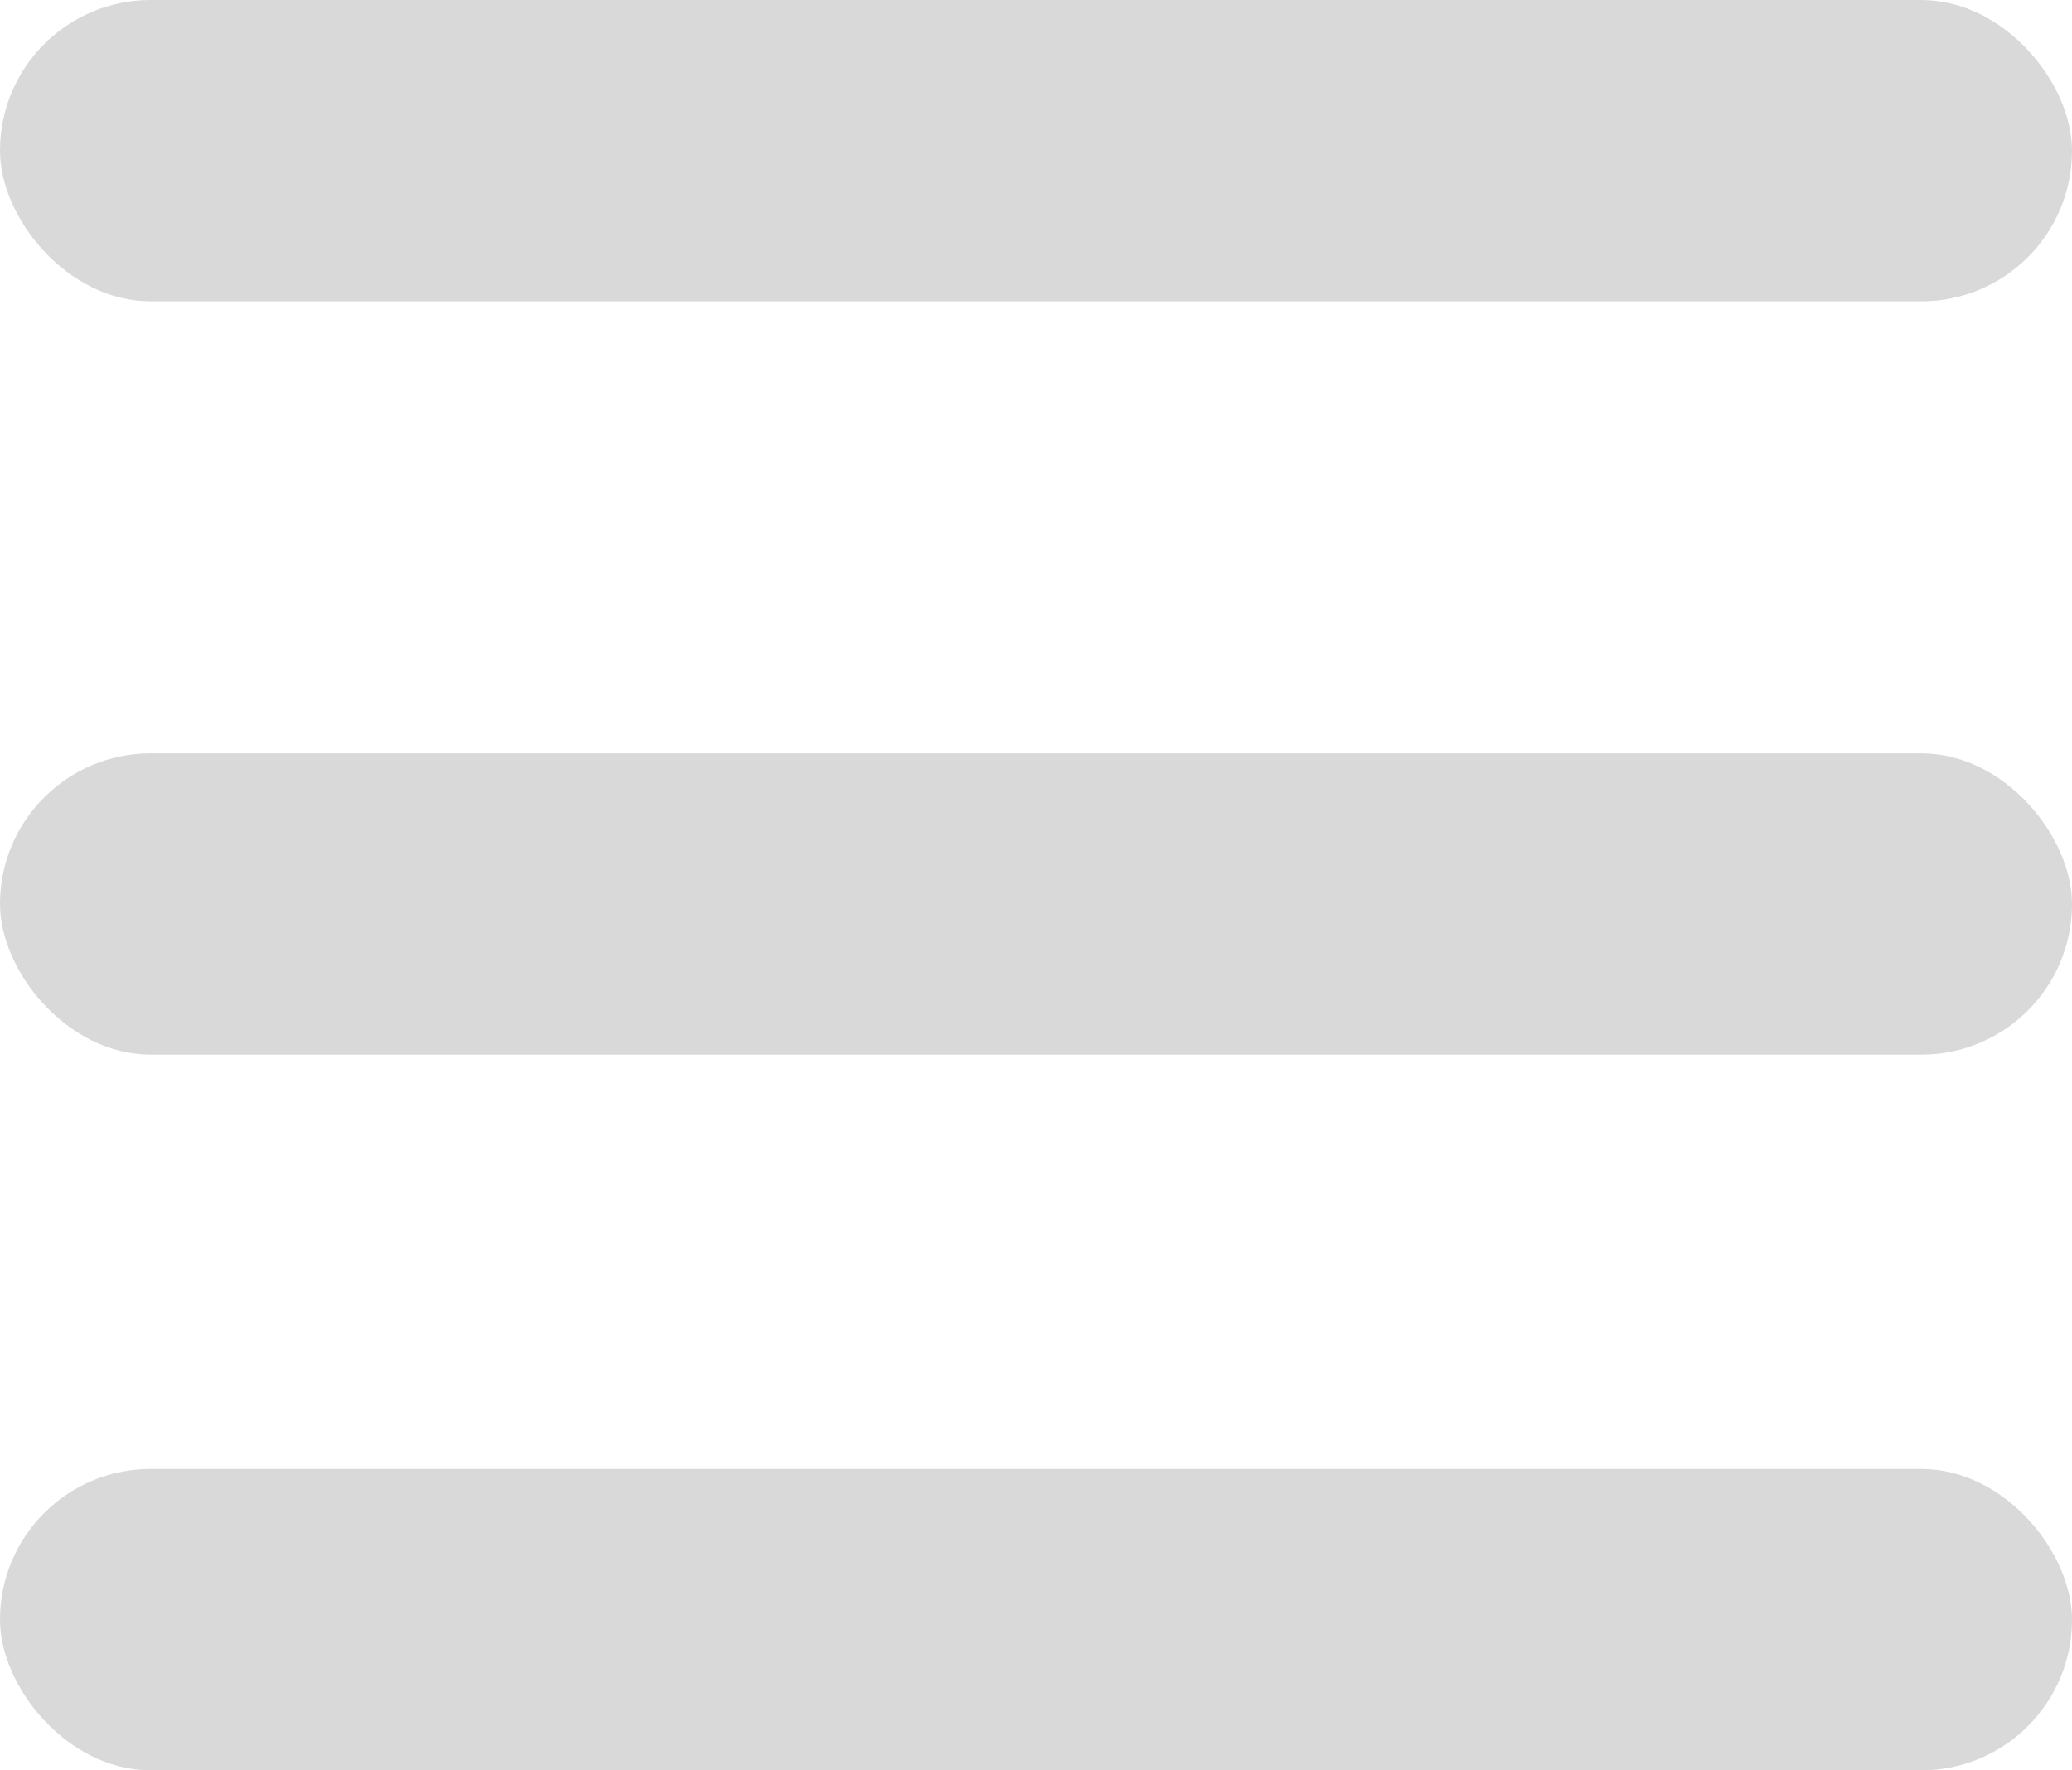 <svg width="55" height="47" viewBox="0 0 55 47" fill="none" xmlns="http://www.w3.org/2000/svg">
<rect width="55" height="8" rx="4" fill="#D9D9D9"/>
<rect y="20" width="55" height="8" rx="4" fill="#D9D9D9"/>
<rect y="39" width="55" height="8" rx="4" fill="#D9D9D9"/>
</svg>
